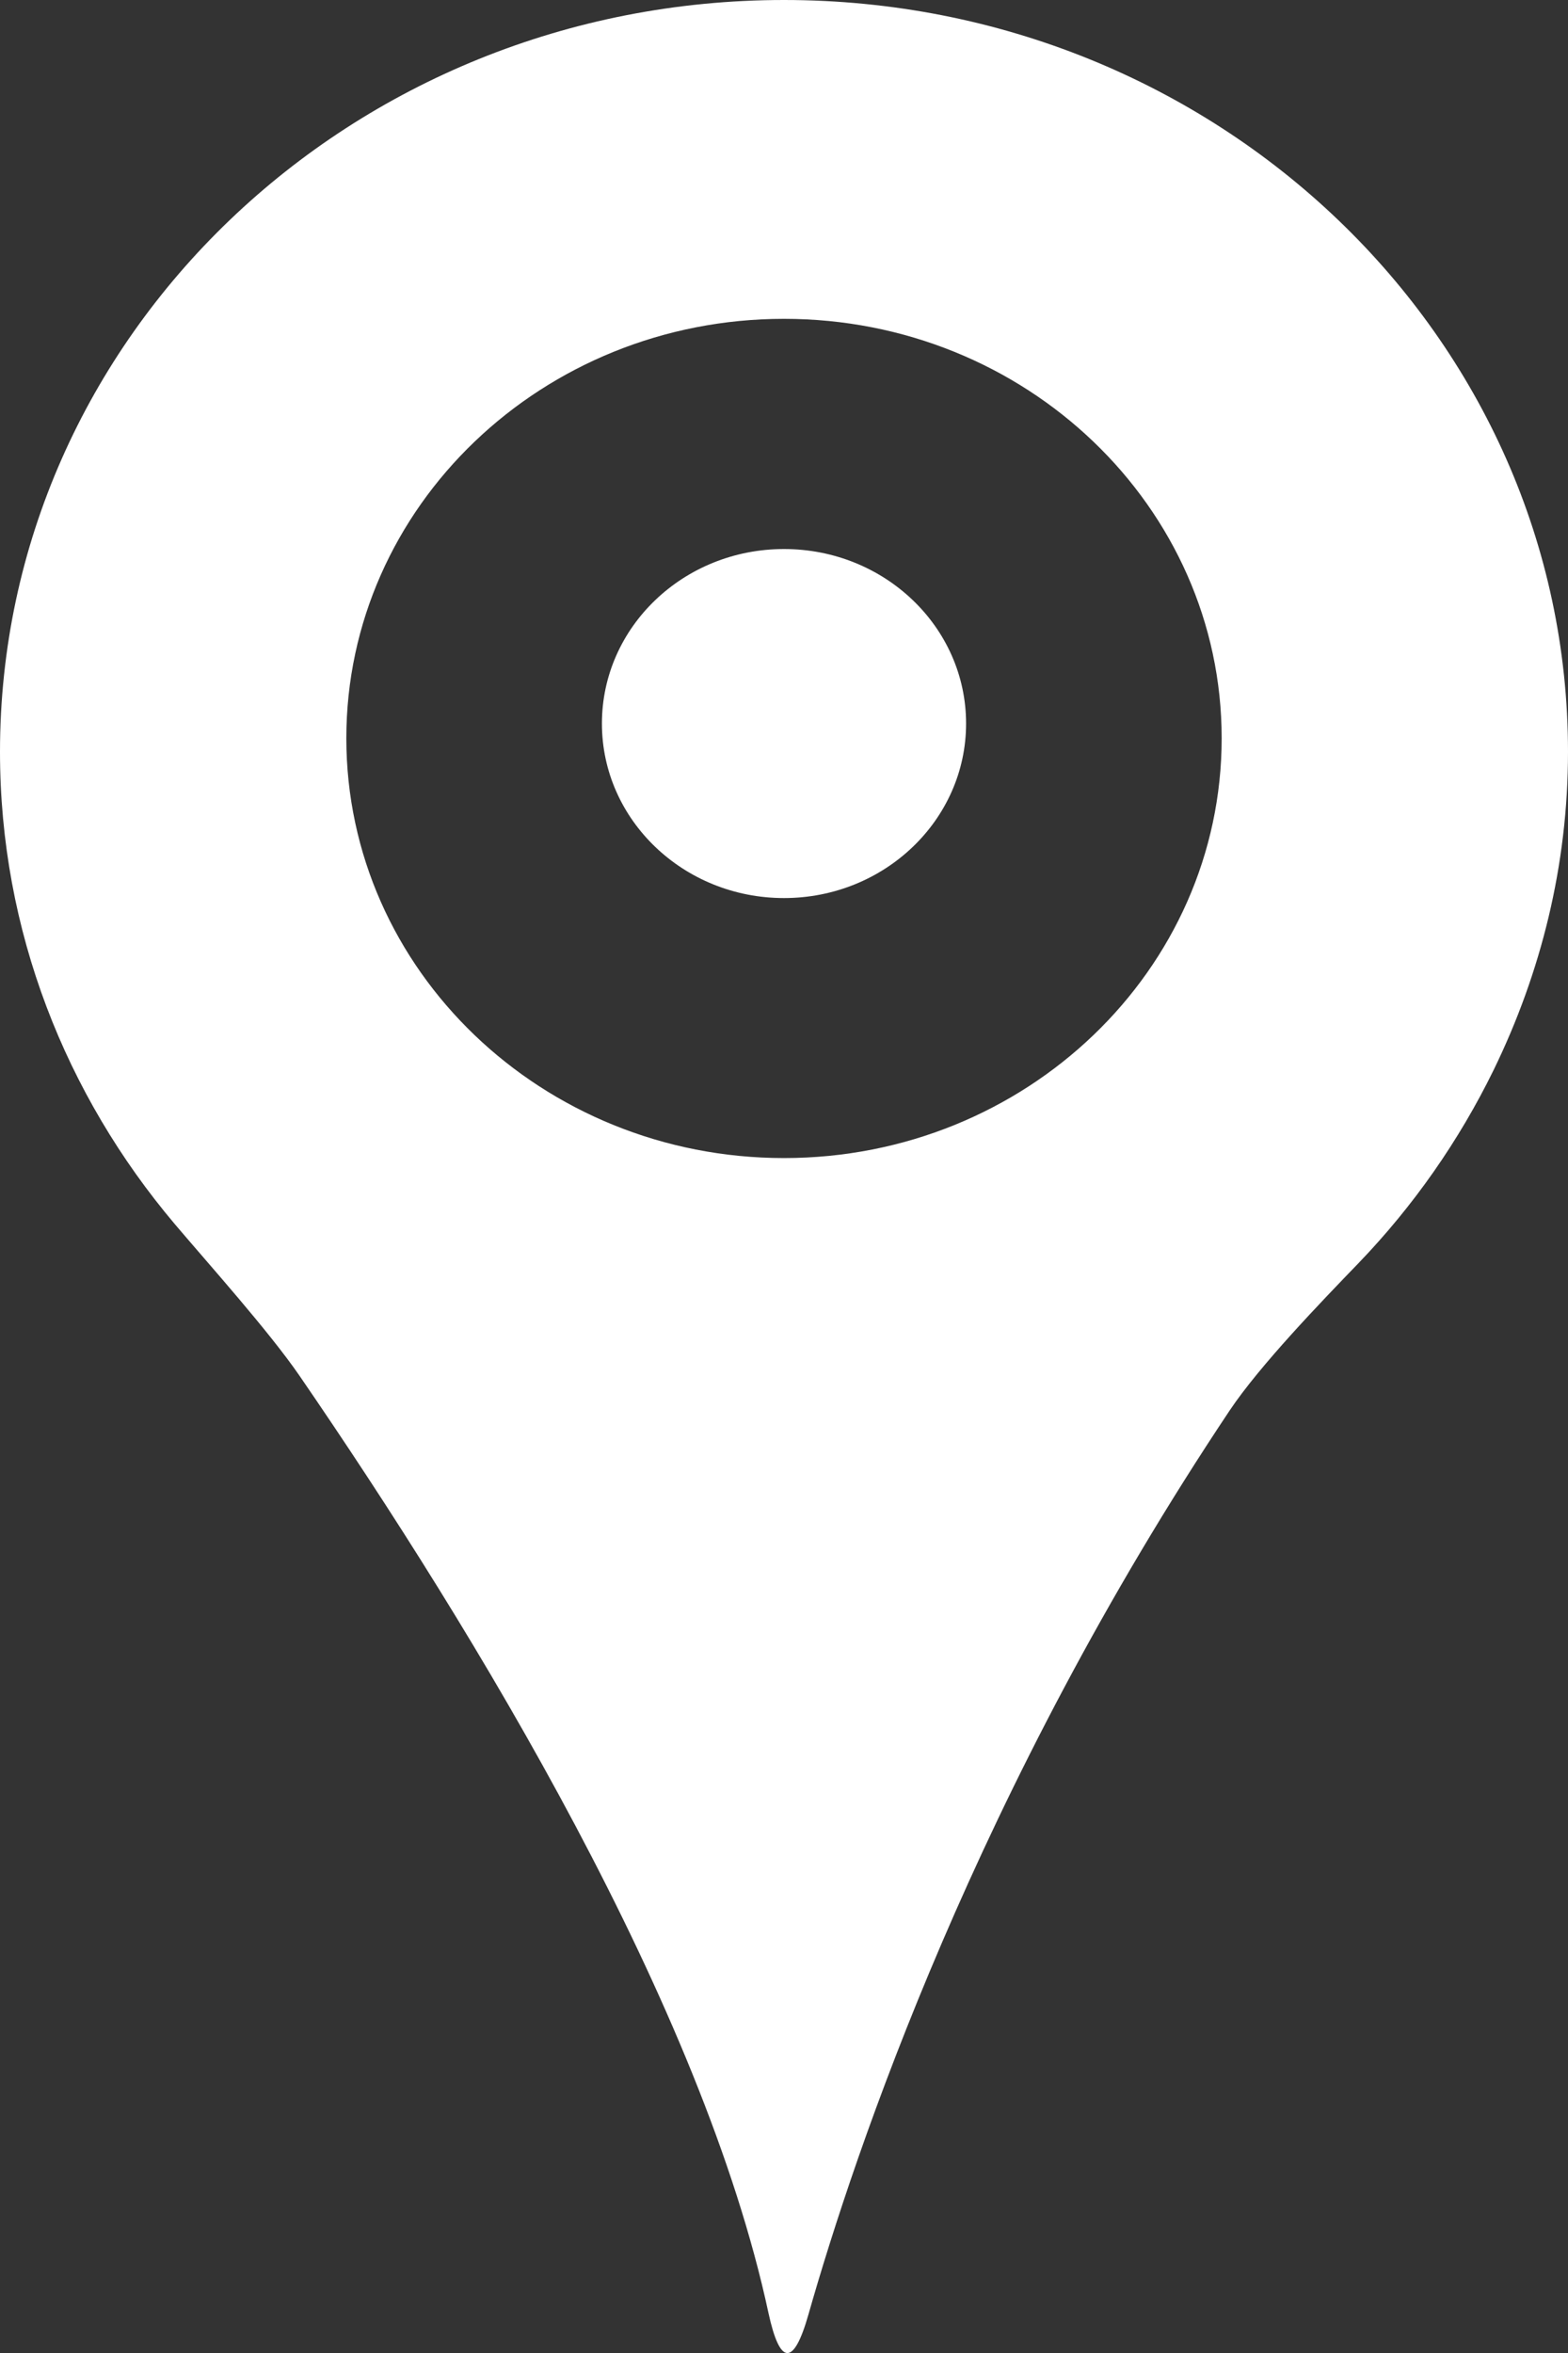 <svg width="8" height="12" viewBox="0 0 8 12" fill="none" xmlns="http://www.w3.org/2000/svg">
    <rect x="0" y="0" width="8" height="12" fill="#333333" stroke="none"/>
    <path d="M4 0C1.791 0 0 1.716 0 3.834C0 4.747 0.335 5.584 0.892 6.243C1.071 6.454 1.371 6.788 1.528 7.016C2.429 8.328 3.585 10.233 3.921 11.797C3.979 12.064 4.049 12.069 4.124 11.806C4.364 10.963 4.987 9.12 6.274 7.193C6.428 6.963 6.739 6.641 6.932 6.441C7.211 6.151 7.444 5.818 7.621 5.456C7.862 4.961 8 4.414 8 3.834C8 1.717 6.21 0 4 0ZM4 5.906C2.767 5.906 1.767 4.947 1.767 3.765C1.767 2.584 2.767 1.626 4 1.626C5.233 1.626 6.233 2.584 6.233 3.765C6.233 4.947 5.233 5.906 4 5.906Z"
          fill="white"/>
    <path d="M4 4.58C4.513 4.58 4.929 4.181 4.929 3.69C4.929 3.198 4.513 2.8 4 2.8C3.487 2.8 3.071 3.198 3.071 3.69C3.071 4.181 3.487 4.58 4 4.58Z"
          fill="white"/>
</svg>
